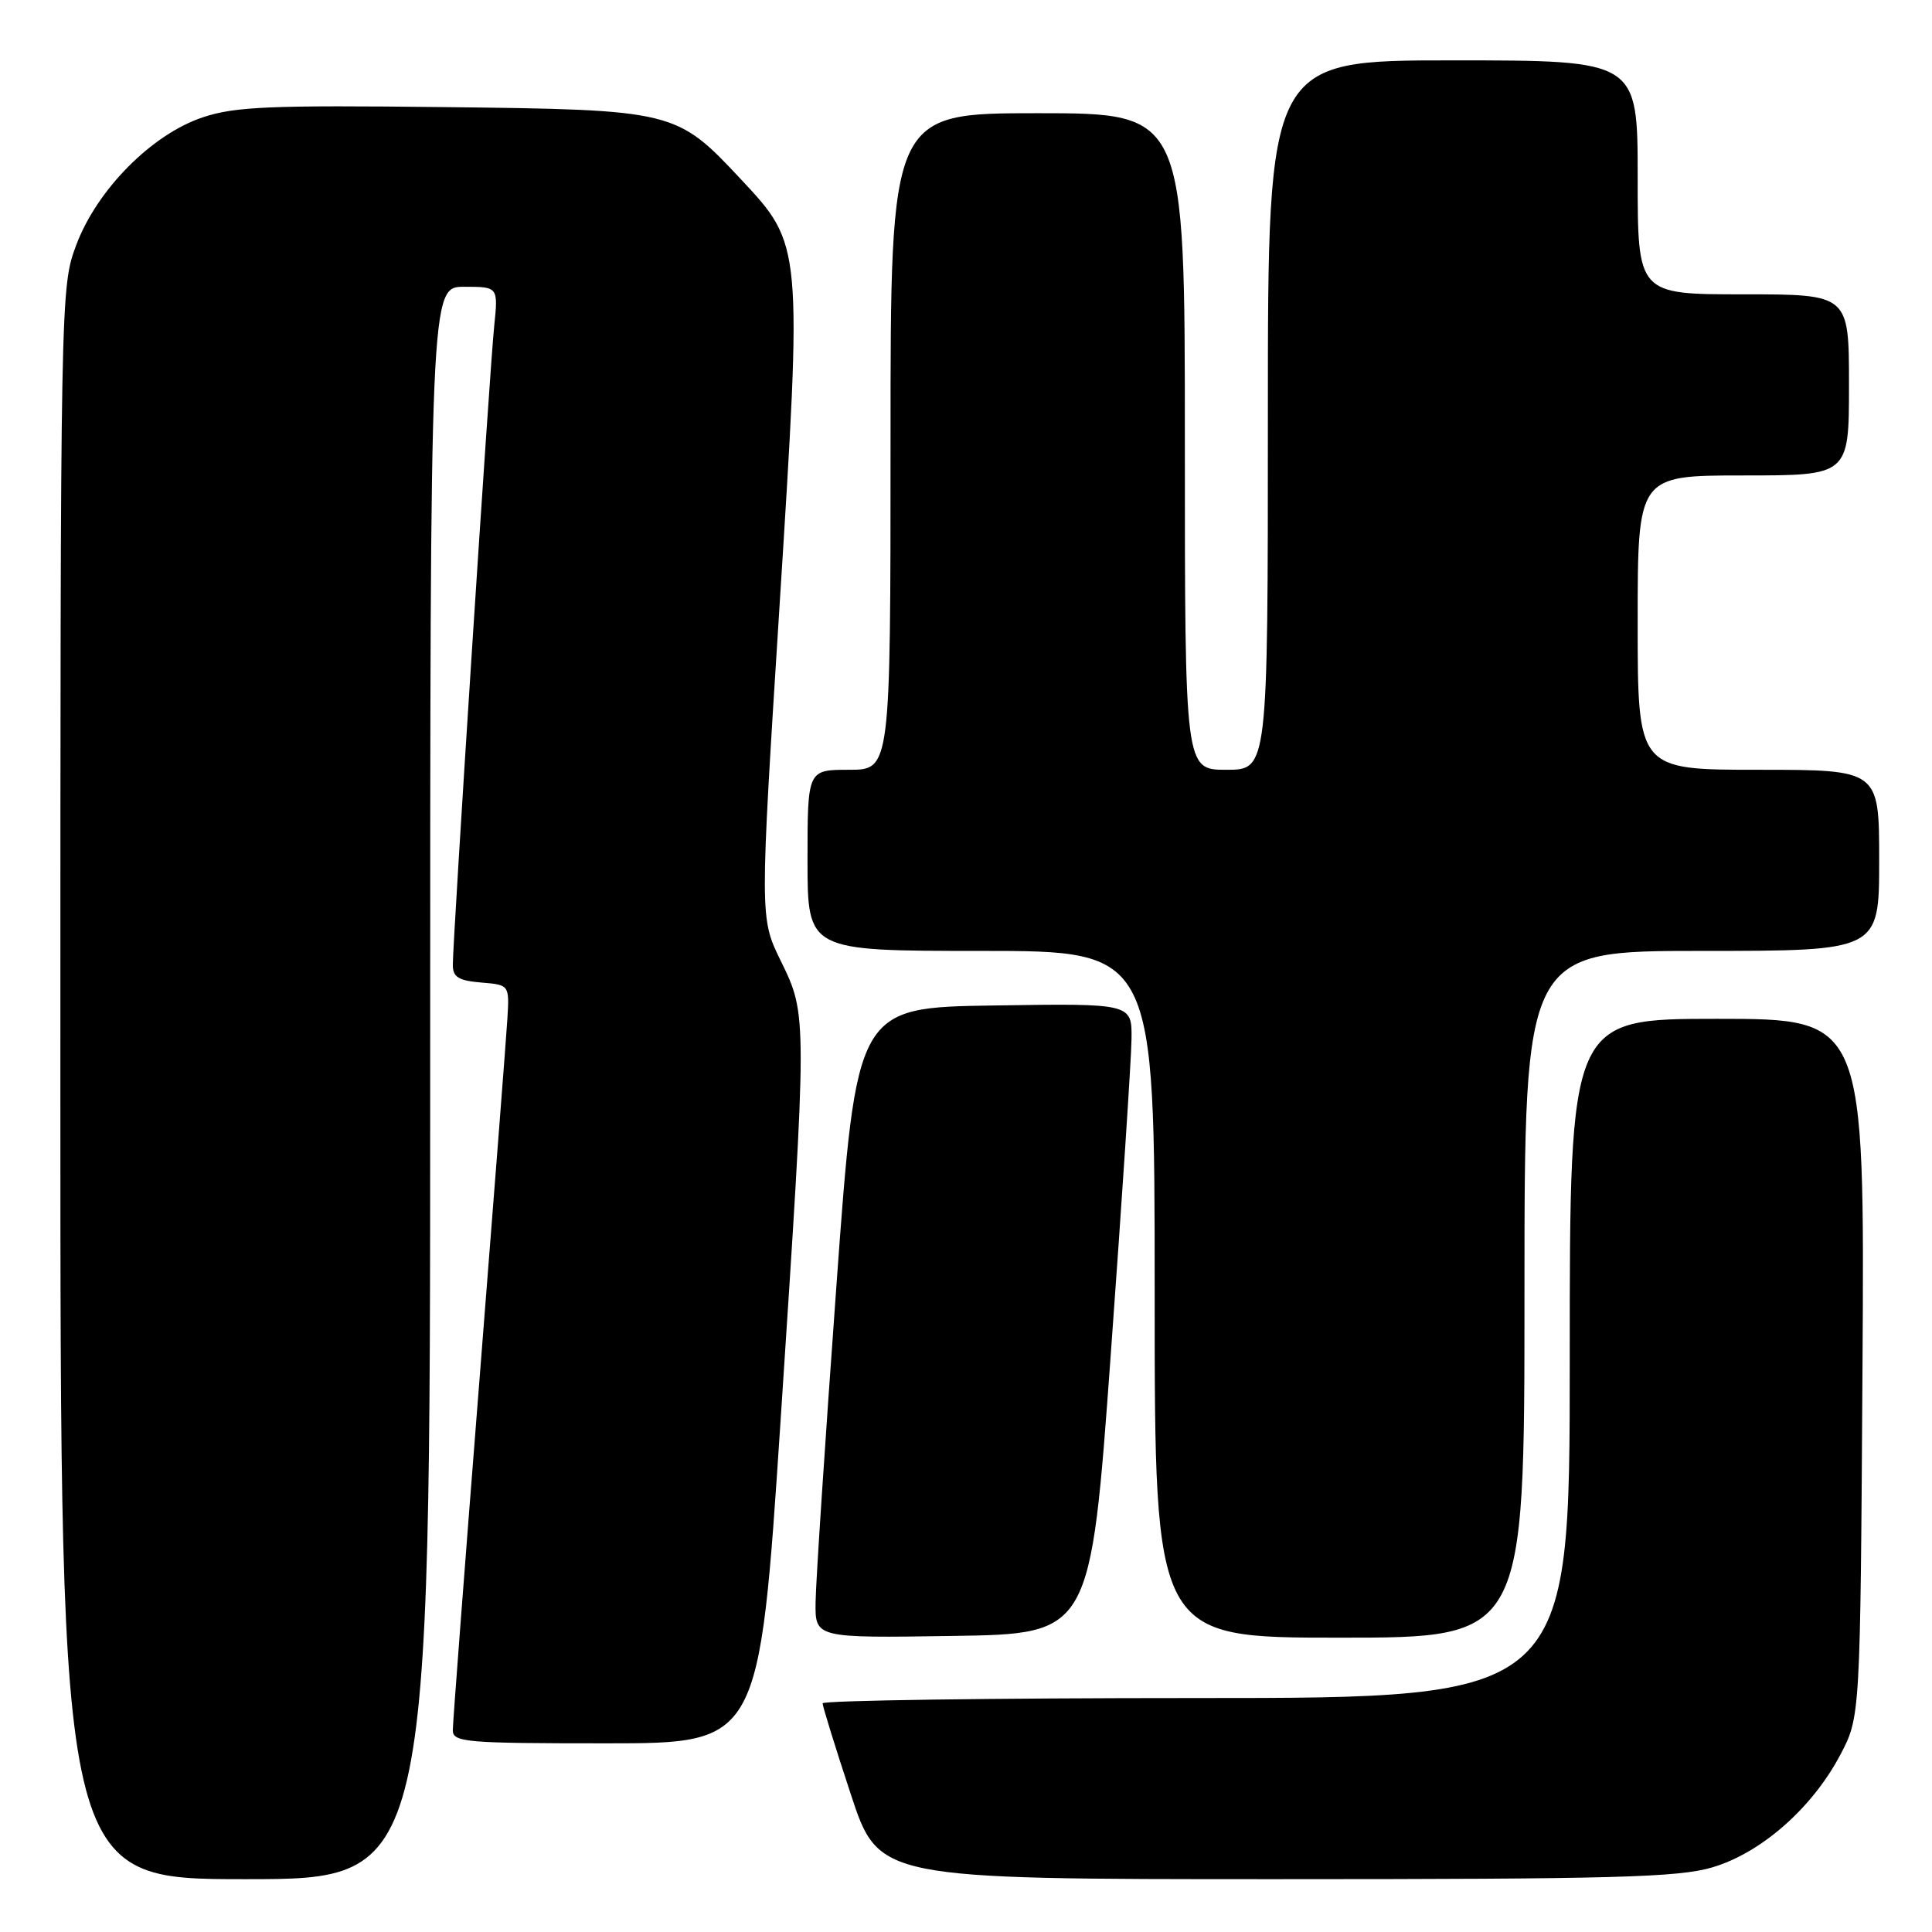 <?xml version="1.0" encoding="UTF-8" standalone="no"?>
<!DOCTYPE svg PUBLIC "-//W3C//DTD SVG 1.1//EN" "http://www.w3.org/Graphics/SVG/1.1/DTD/svg11.dtd" >
<svg xmlns="http://www.w3.org/2000/svg" xmlns:xlink="http://www.w3.org/1999/xlink" version="1.1" viewBox="0 0 256 256">
 <g >
 <path fill="currentColor"
d=" M 57.00 143.50 C 57.00 38.00 57.00 38.00 61.51 38.00 C 66.02 38.00 66.02 38.00 65.48 43.25 C 64.89 48.89 60.00 124.50 60.00 127.86 C 60.00 129.47 60.76 129.94 63.75 130.19 C 67.50 130.50 67.50 130.50 67.23 135.00 C 67.08 137.47 65.39 159.30 63.48 183.50 C 61.57 207.70 60.00 228.29 60.00 229.25 C 60.00 230.86 61.63 231.00 80.31 231.00 C 100.61 231.00 100.61 231.00 103.43 188.25 C 106.98 134.34 106.98 134.53 103.46 127.33 C 100.67 121.64 100.67 121.64 103.29 80.34 C 106.32 32.42 106.33 32.47 98.20 23.78 C 89.61 14.60 89.39 14.54 58.69 14.19 C 35.83 13.93 31.14 14.12 26.89 15.54 C 20.12 17.79 12.84 25.13 10.09 32.50 C 8.02 38.02 8.00 39.07 8.00 143.54 C 8.00 249.00 8.00 249.00 32.50 249.00 C 57.00 249.00 57.00 249.00 57.00 143.50 Z  M 226.91 247.43 C 233.38 245.51 240.13 239.57 243.84 232.54 C 246.50 227.50 246.50 227.50 246.79 181.25 C 247.08 135.00 247.08 135.00 227.54 135.00 C 208.00 135.00 208.00 135.00 208.00 180.00 C 208.00 225.00 208.00 225.00 158.50 225.00 C 131.27 225.00 109.00 225.32 109.00 225.70 C 109.00 226.09 110.67 231.49 112.72 237.70 C 116.43 249.00 116.43 249.00 169.04 249.00 C 213.88 249.00 222.42 248.77 226.91 247.43 Z  M 147.18 179.50 C 148.66 159.15 149.90 140.35 149.93 137.73 C 150.00 132.95 150.00 132.95 131.75 133.23 C 113.50 133.50 113.50 133.50 110.82 170.50 C 109.34 190.85 108.10 209.65 108.07 212.27 C 108.00 217.05 108.00 217.05 126.25 216.77 C 144.50 216.50 144.50 216.50 147.18 179.50 Z  M 202.00 171.50 C 202.00 126.00 202.00 126.00 225.50 126.00 C 249.00 126.00 249.00 126.00 249.00 114.00 C 249.00 102.00 249.00 102.00 233.00 102.00 C 217.00 102.00 217.00 102.00 217.00 82.50 C 217.00 63.00 217.00 63.00 231.00 63.00 C 245.00 63.00 245.00 63.00 245.00 51.00 C 245.00 39.00 245.00 39.00 231.00 39.00 C 217.00 39.00 217.00 39.00 217.00 23.50 C 217.00 8.00 217.00 8.00 192.50 8.00 C 168.00 8.00 168.00 8.00 168.00 55.00 C 168.00 102.00 168.00 102.00 162.50 102.00 C 157.00 102.00 157.00 102.00 157.00 58.50 C 157.00 15.00 157.00 15.00 137.50 15.00 C 118.00 15.00 118.00 15.00 118.00 58.50 C 118.00 102.00 118.00 102.00 112.50 102.00 C 107.00 102.00 107.00 102.00 107.00 114.00 C 107.00 126.00 107.00 126.00 130.00 126.00 C 153.00 126.00 153.00 126.00 153.00 171.50 C 153.00 217.00 153.00 217.00 177.50 217.00 C 202.00 217.00 202.00 217.00 202.00 171.50 Z "/>
</g>
</svg>